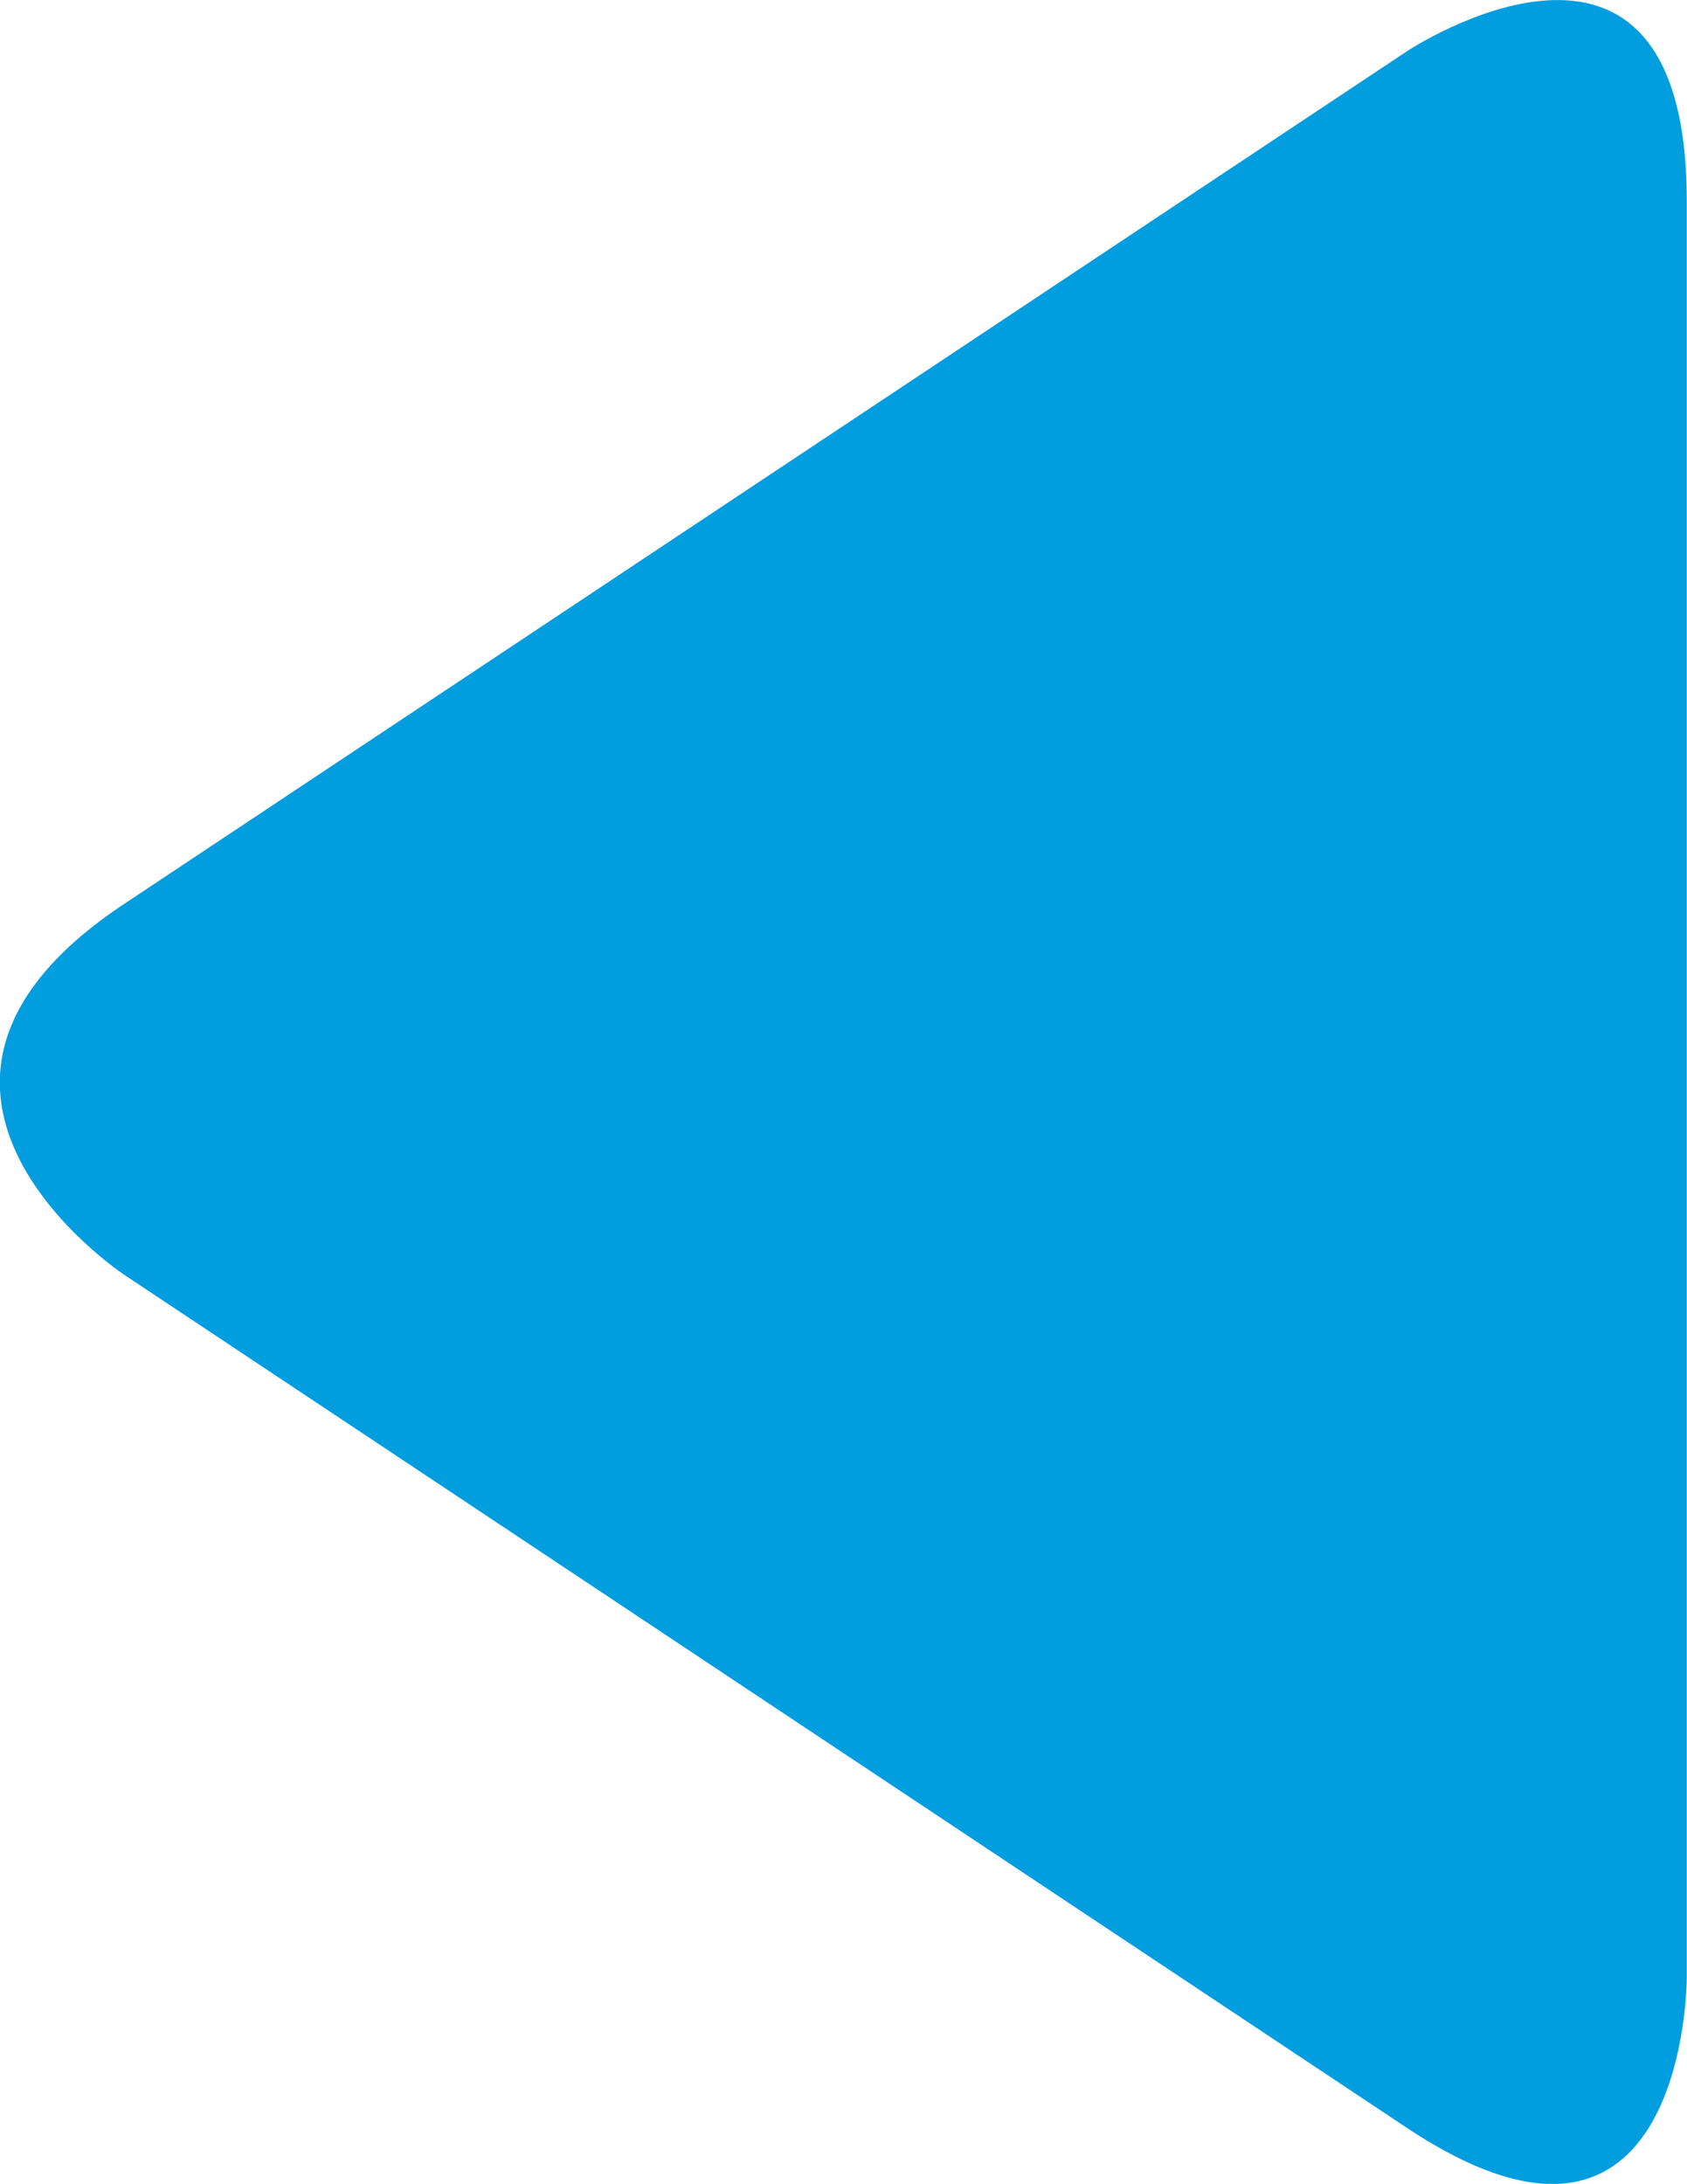 <?xml version="1.0" encoding="utf-8"?>
<!-- Generator: Adobe Illustrator 14.0.0, SVG Export Plug-In . SVG Version: 6.00 Build 43363)  -->
<!DOCTYPE svg PUBLIC "-//W3C//DTD SVG 1.1//EN" "http://www.w3.org/Graphics/SVG/1.1/DTD/svg11.dtd">
<svg version="1.1" id="Vrstva_1" xmlns="http://www.w3.org/2000/svg" xmlns:xlink="http://www.w3.org/1999/xlink" x="0px" y="0px"
	 width="7.131px" height="9.227px" viewBox="0 0 7.131 9.227" enable-background="new 0 0 7.131 9.227" xml:space="preserve">
<g>
	<g>
		<path fill="#009DDF" d="M5.948,8.991C7.13,9.775,7.13,8.358,7.13,8.358V0.85c0-1.417-1.182-0.634-1.182-0.634L0.525,3.819
			c-1.183,0.784,0,1.567,0,1.567L5.948,8.991z"/>
	</g>
</g>
</svg>

